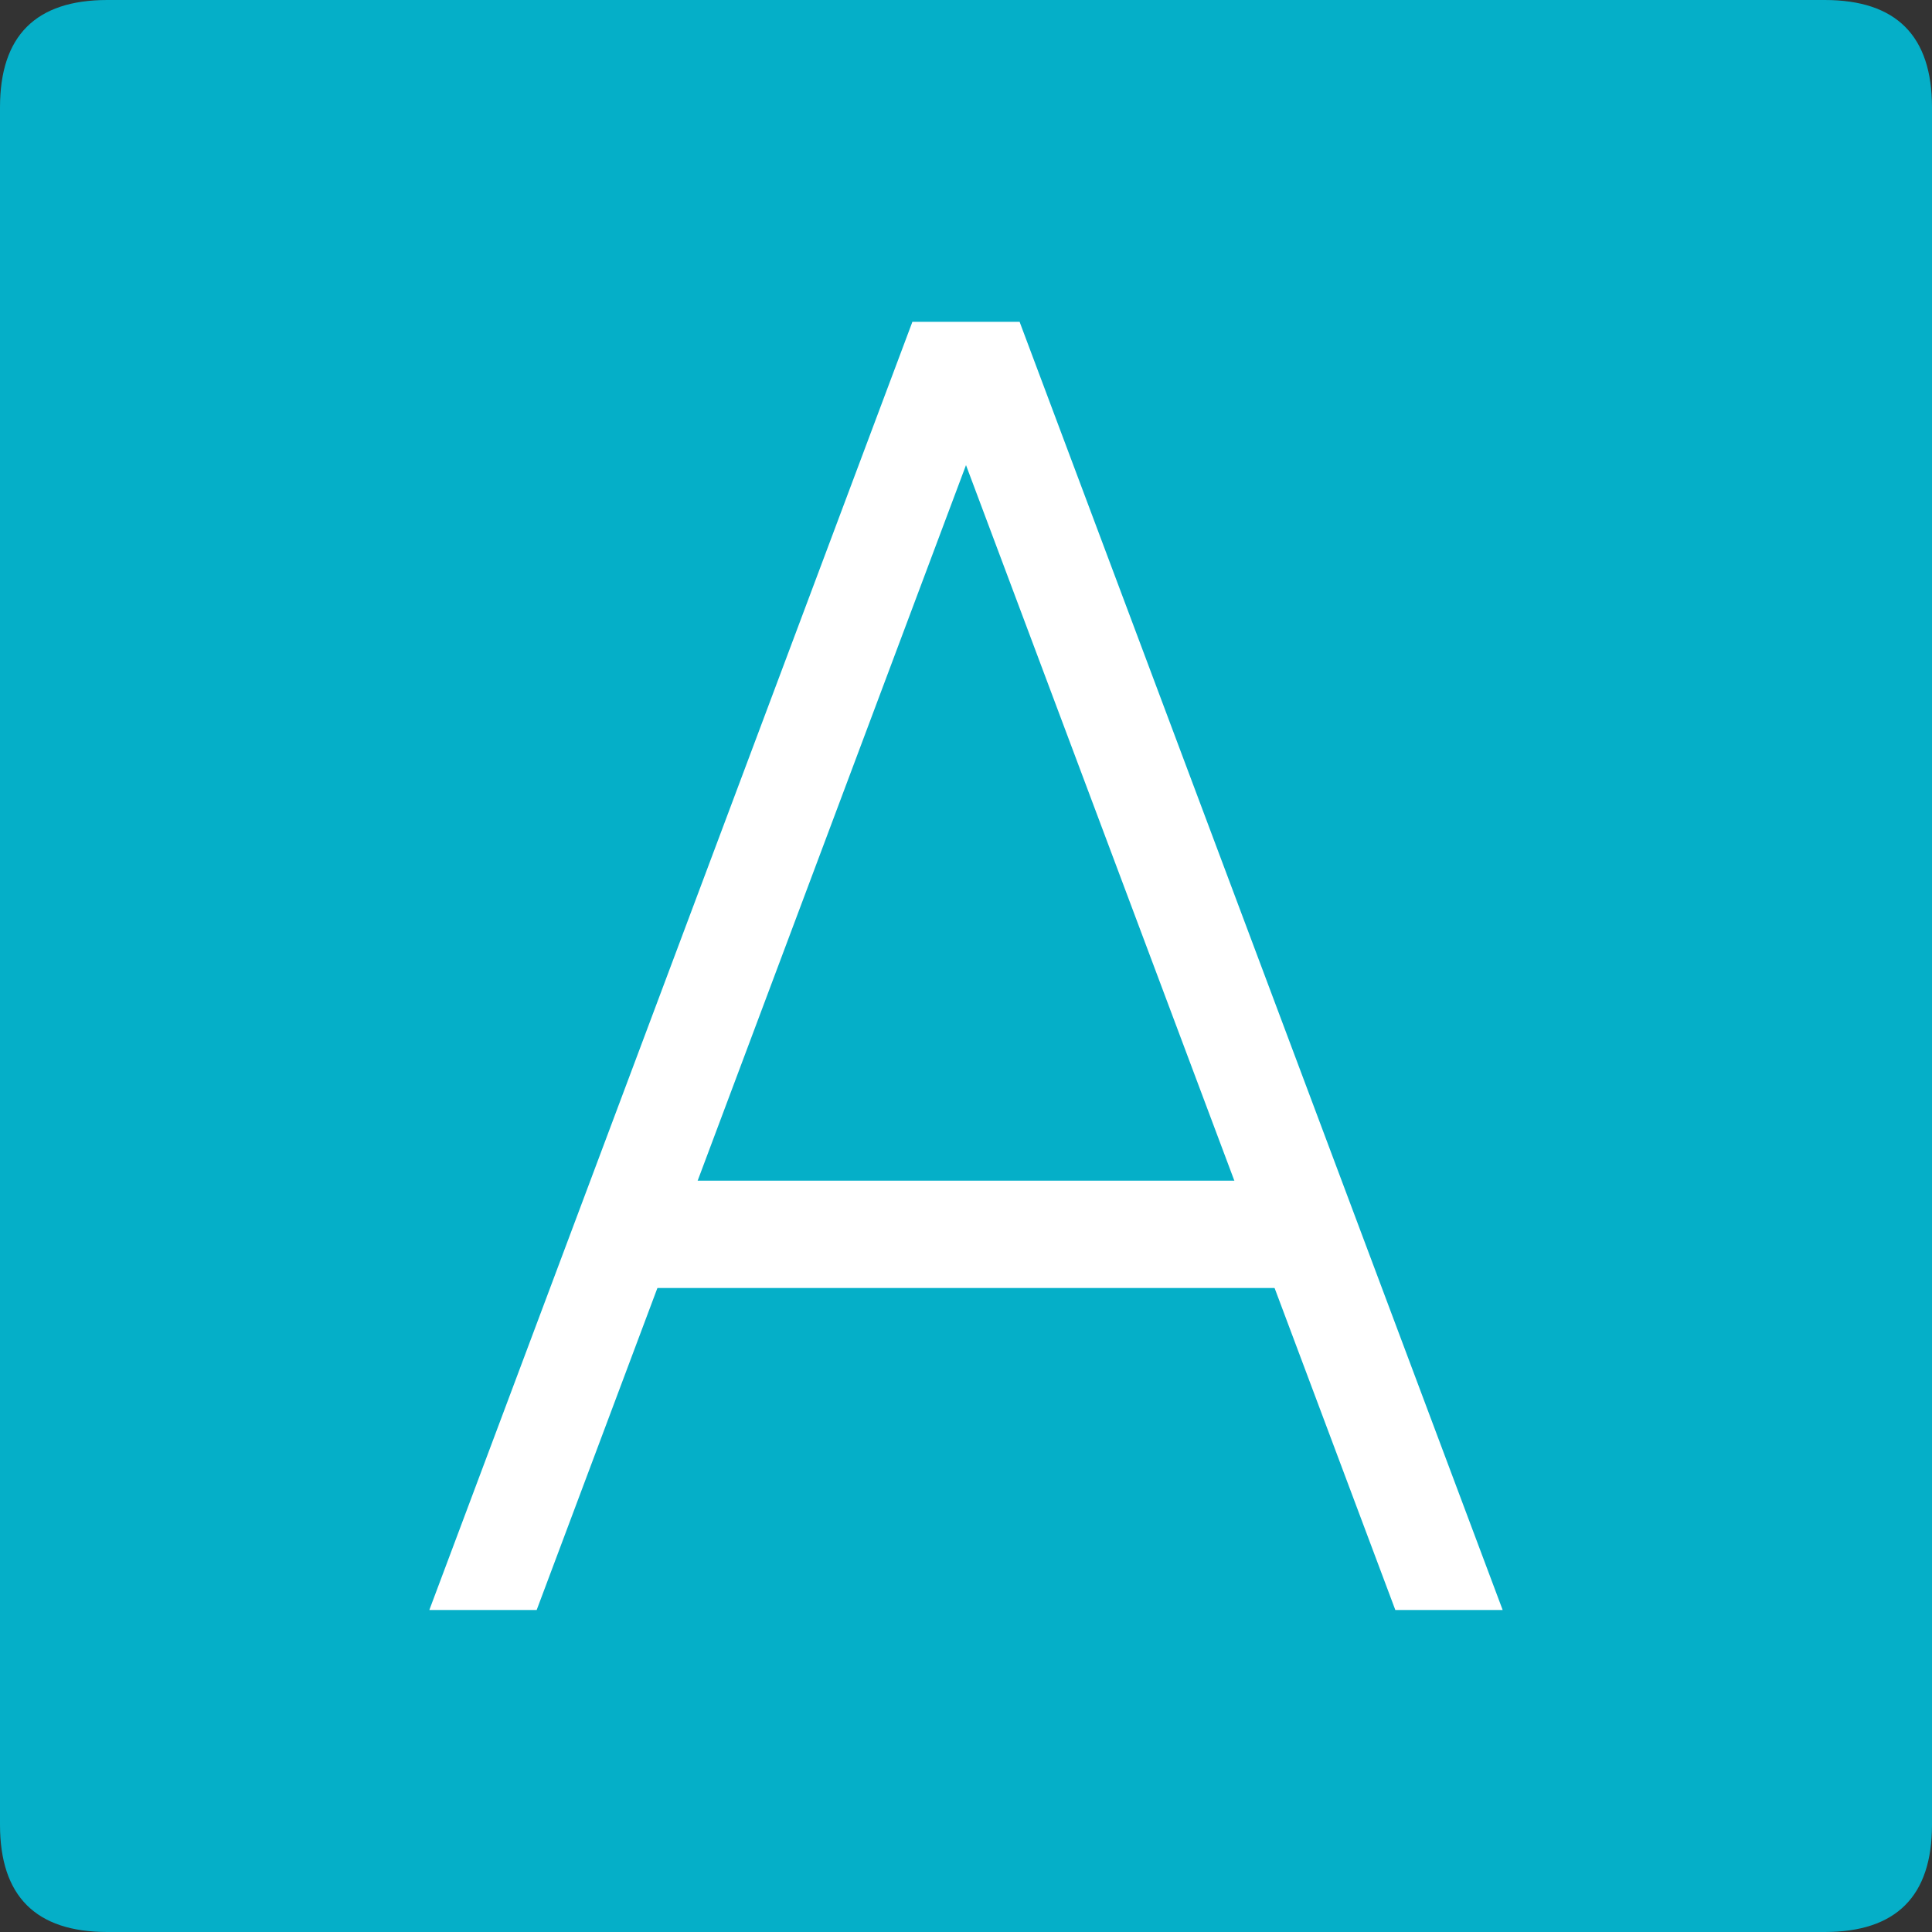 <?xml version="1.0" standalone="no"?><!DOCTYPE svg PUBLIC "-//W3C//DTD SVG 1.1//EN" "http://www.w3.org/Graphics/SVG/1.1/DTD/svg11.dtd"><svg t="1576679872000" class="icon" viewBox="0 0 1024 1024" version="1.1" xmlns="http://www.w3.org/2000/svg" p-id="2810" xmlns:xlink="http://www.w3.org/1999/xlink" width="200" height="200"><rect x="0" y="0" width="1024" height="1024" fill="#333333" stroke="none"/><defs><style type="text/css"></style></defs><path d="M0 0m56.889 0l910.222 0q56.889 0 56.889 56.889l0 910.222q0 56.889-56.889 56.889l-910.222 0q-56.889 0-56.889-56.889l0-910.222q0-56.889 56.889-56.889Z" fill="#05AFC8" p-id="2811"></path><path d="M284.444 853.333H227.556L483.556 170.667h56.889L284.444 853.333z" fill="#FFFFFF" p-id="2812"></path><path d="M540.444 170.667h-56.889L739.556 853.333h56.889L540.444 170.667z" fill="#FFFFFF" p-id="2813"></path><path d="M341.333 625.778h341.333v56.889H341.333z" fill="#FFFFFF" p-id="2814"></path></svg>
